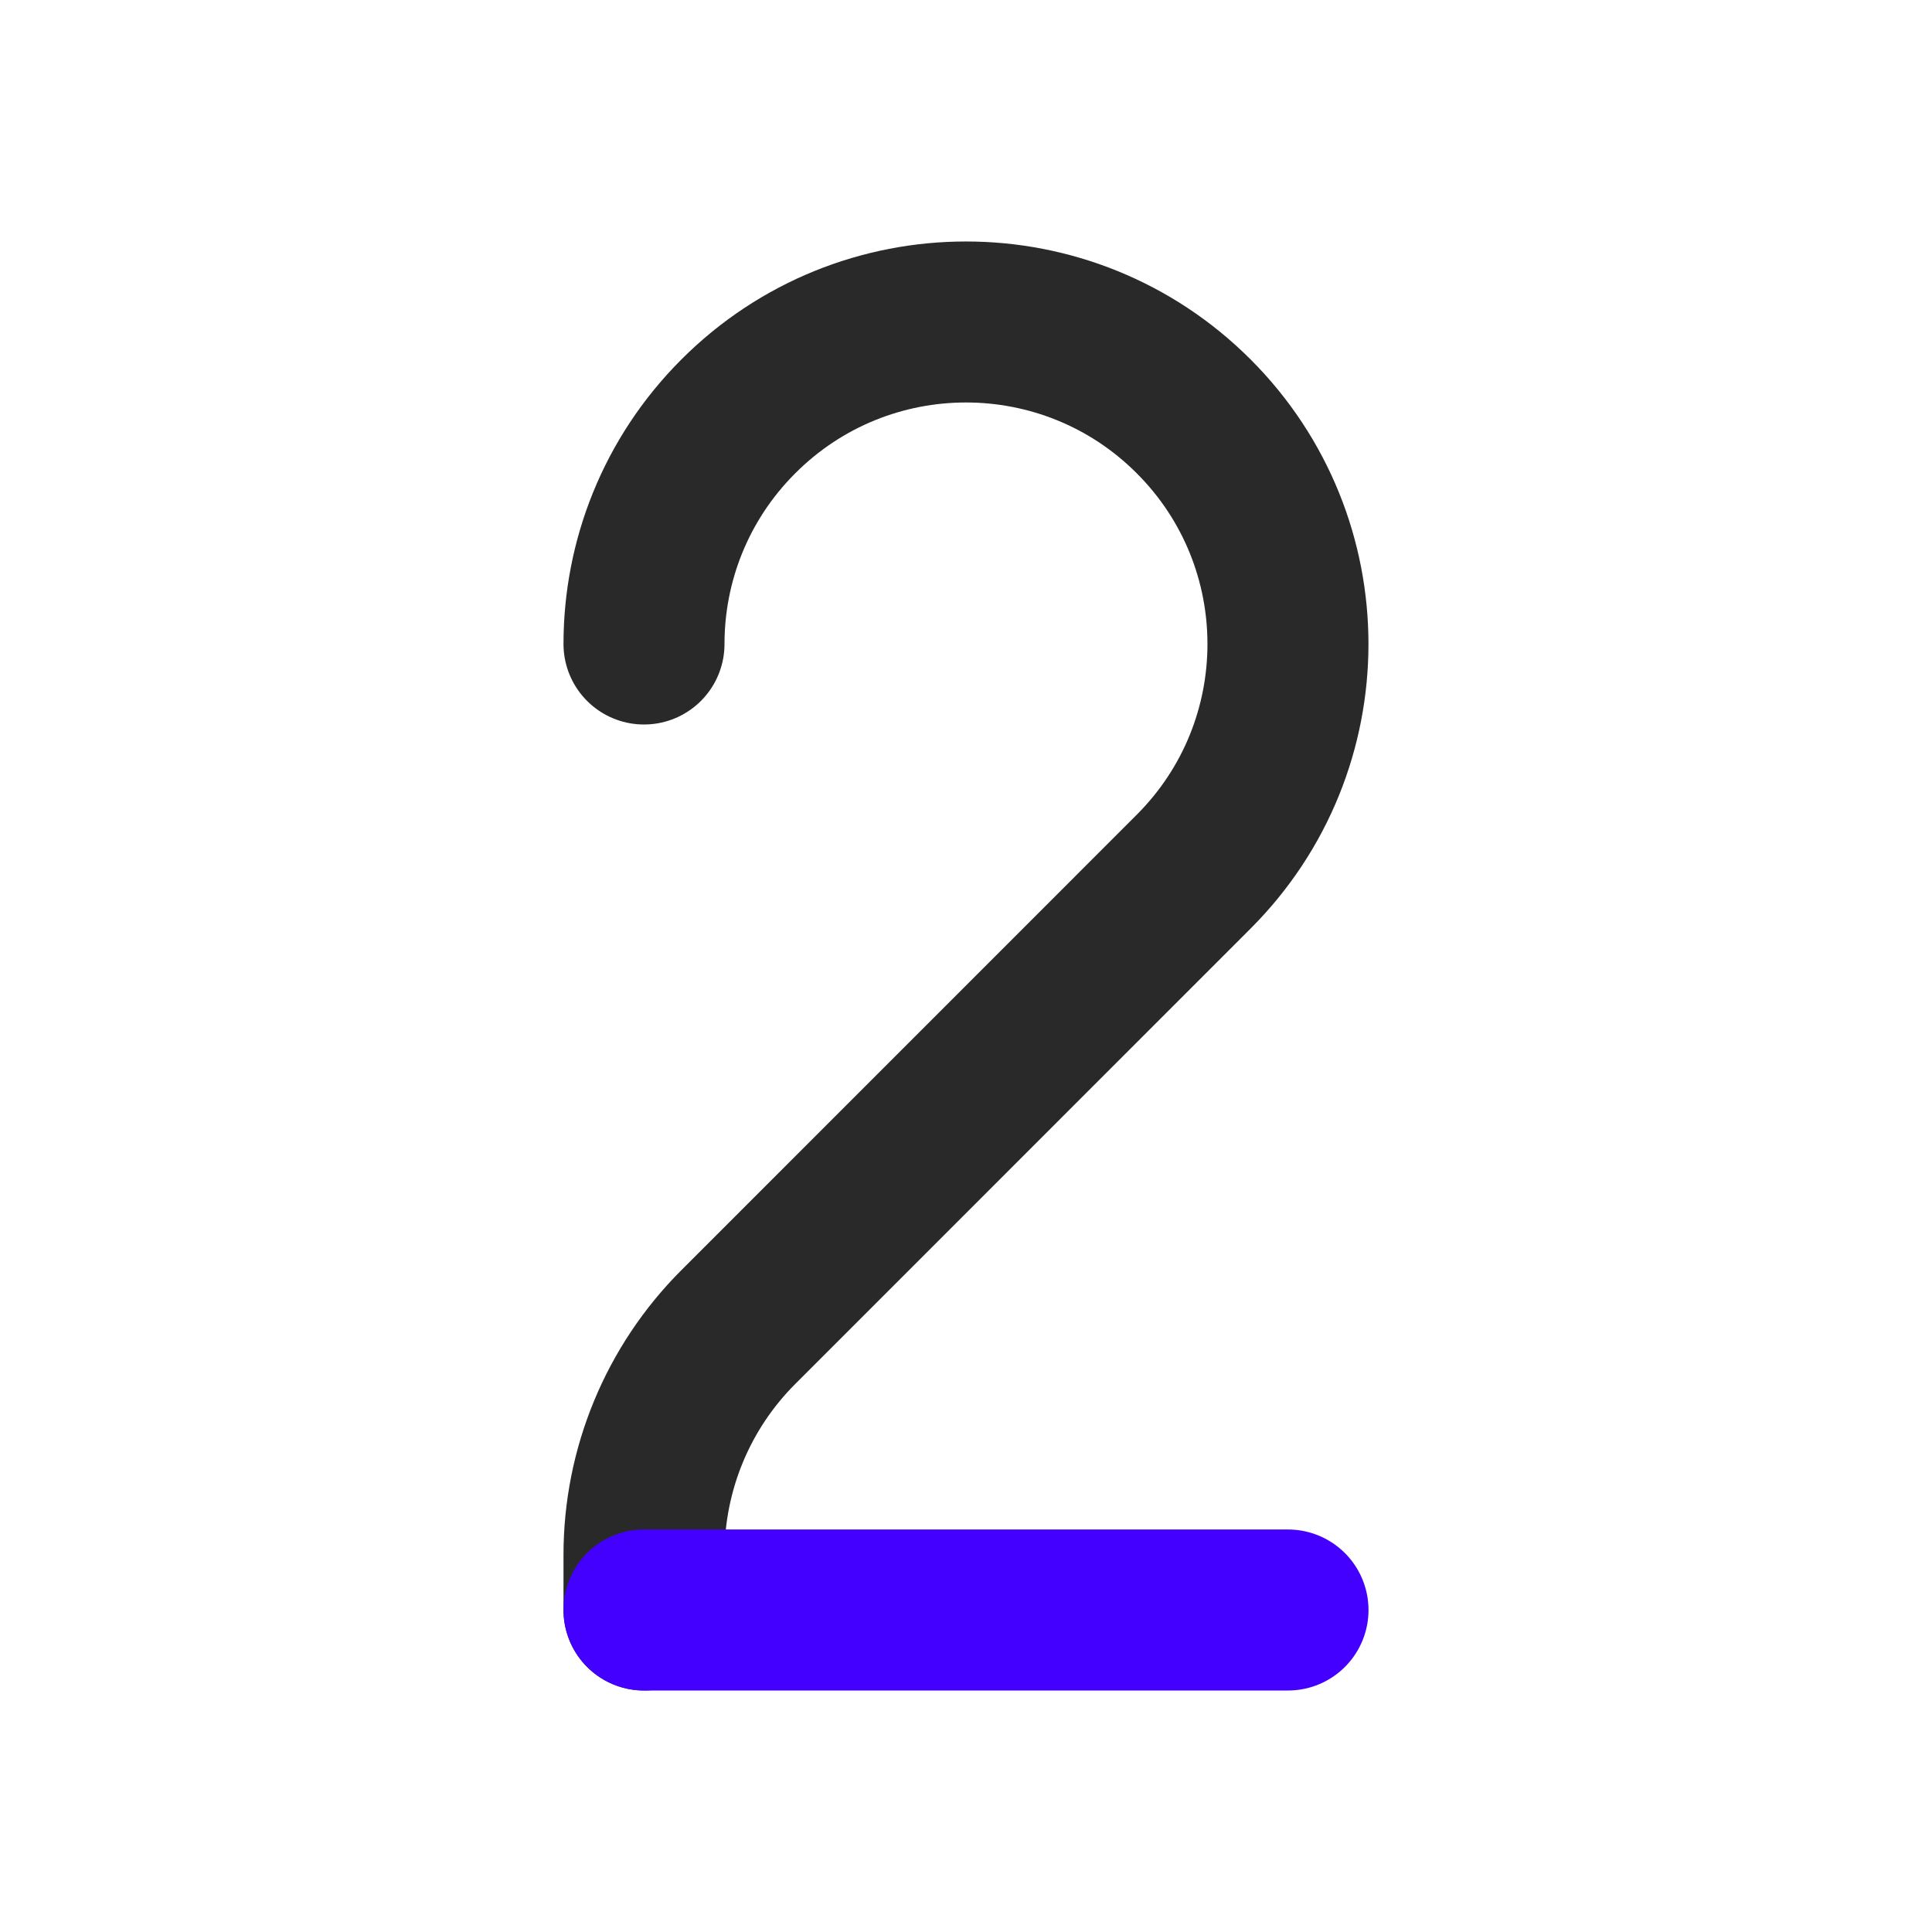 <svg width="24" height="24" viewBox="0 0 24 24" fill="none" xmlns="http://www.w3.org/2000/svg">
<path d="M8 8C8 6.976 8.391 5.953 9.172 5.172C10.734 3.609 13.266 3.609 14.828 5.172C16.39 6.734 16.39 9.266 14.828 10.828L9.172 16.485C8.421 17.235 8 18.253 8 19.314L8 20" stroke="#292929" stroke-width="2" stroke-linecap="round" stroke-linejoin="round"/>
<path d="M8 20L16 20" stroke="#4400FF" stroke-width="2" stroke-linecap="round" stroke-linejoin="round"/>
</svg>

